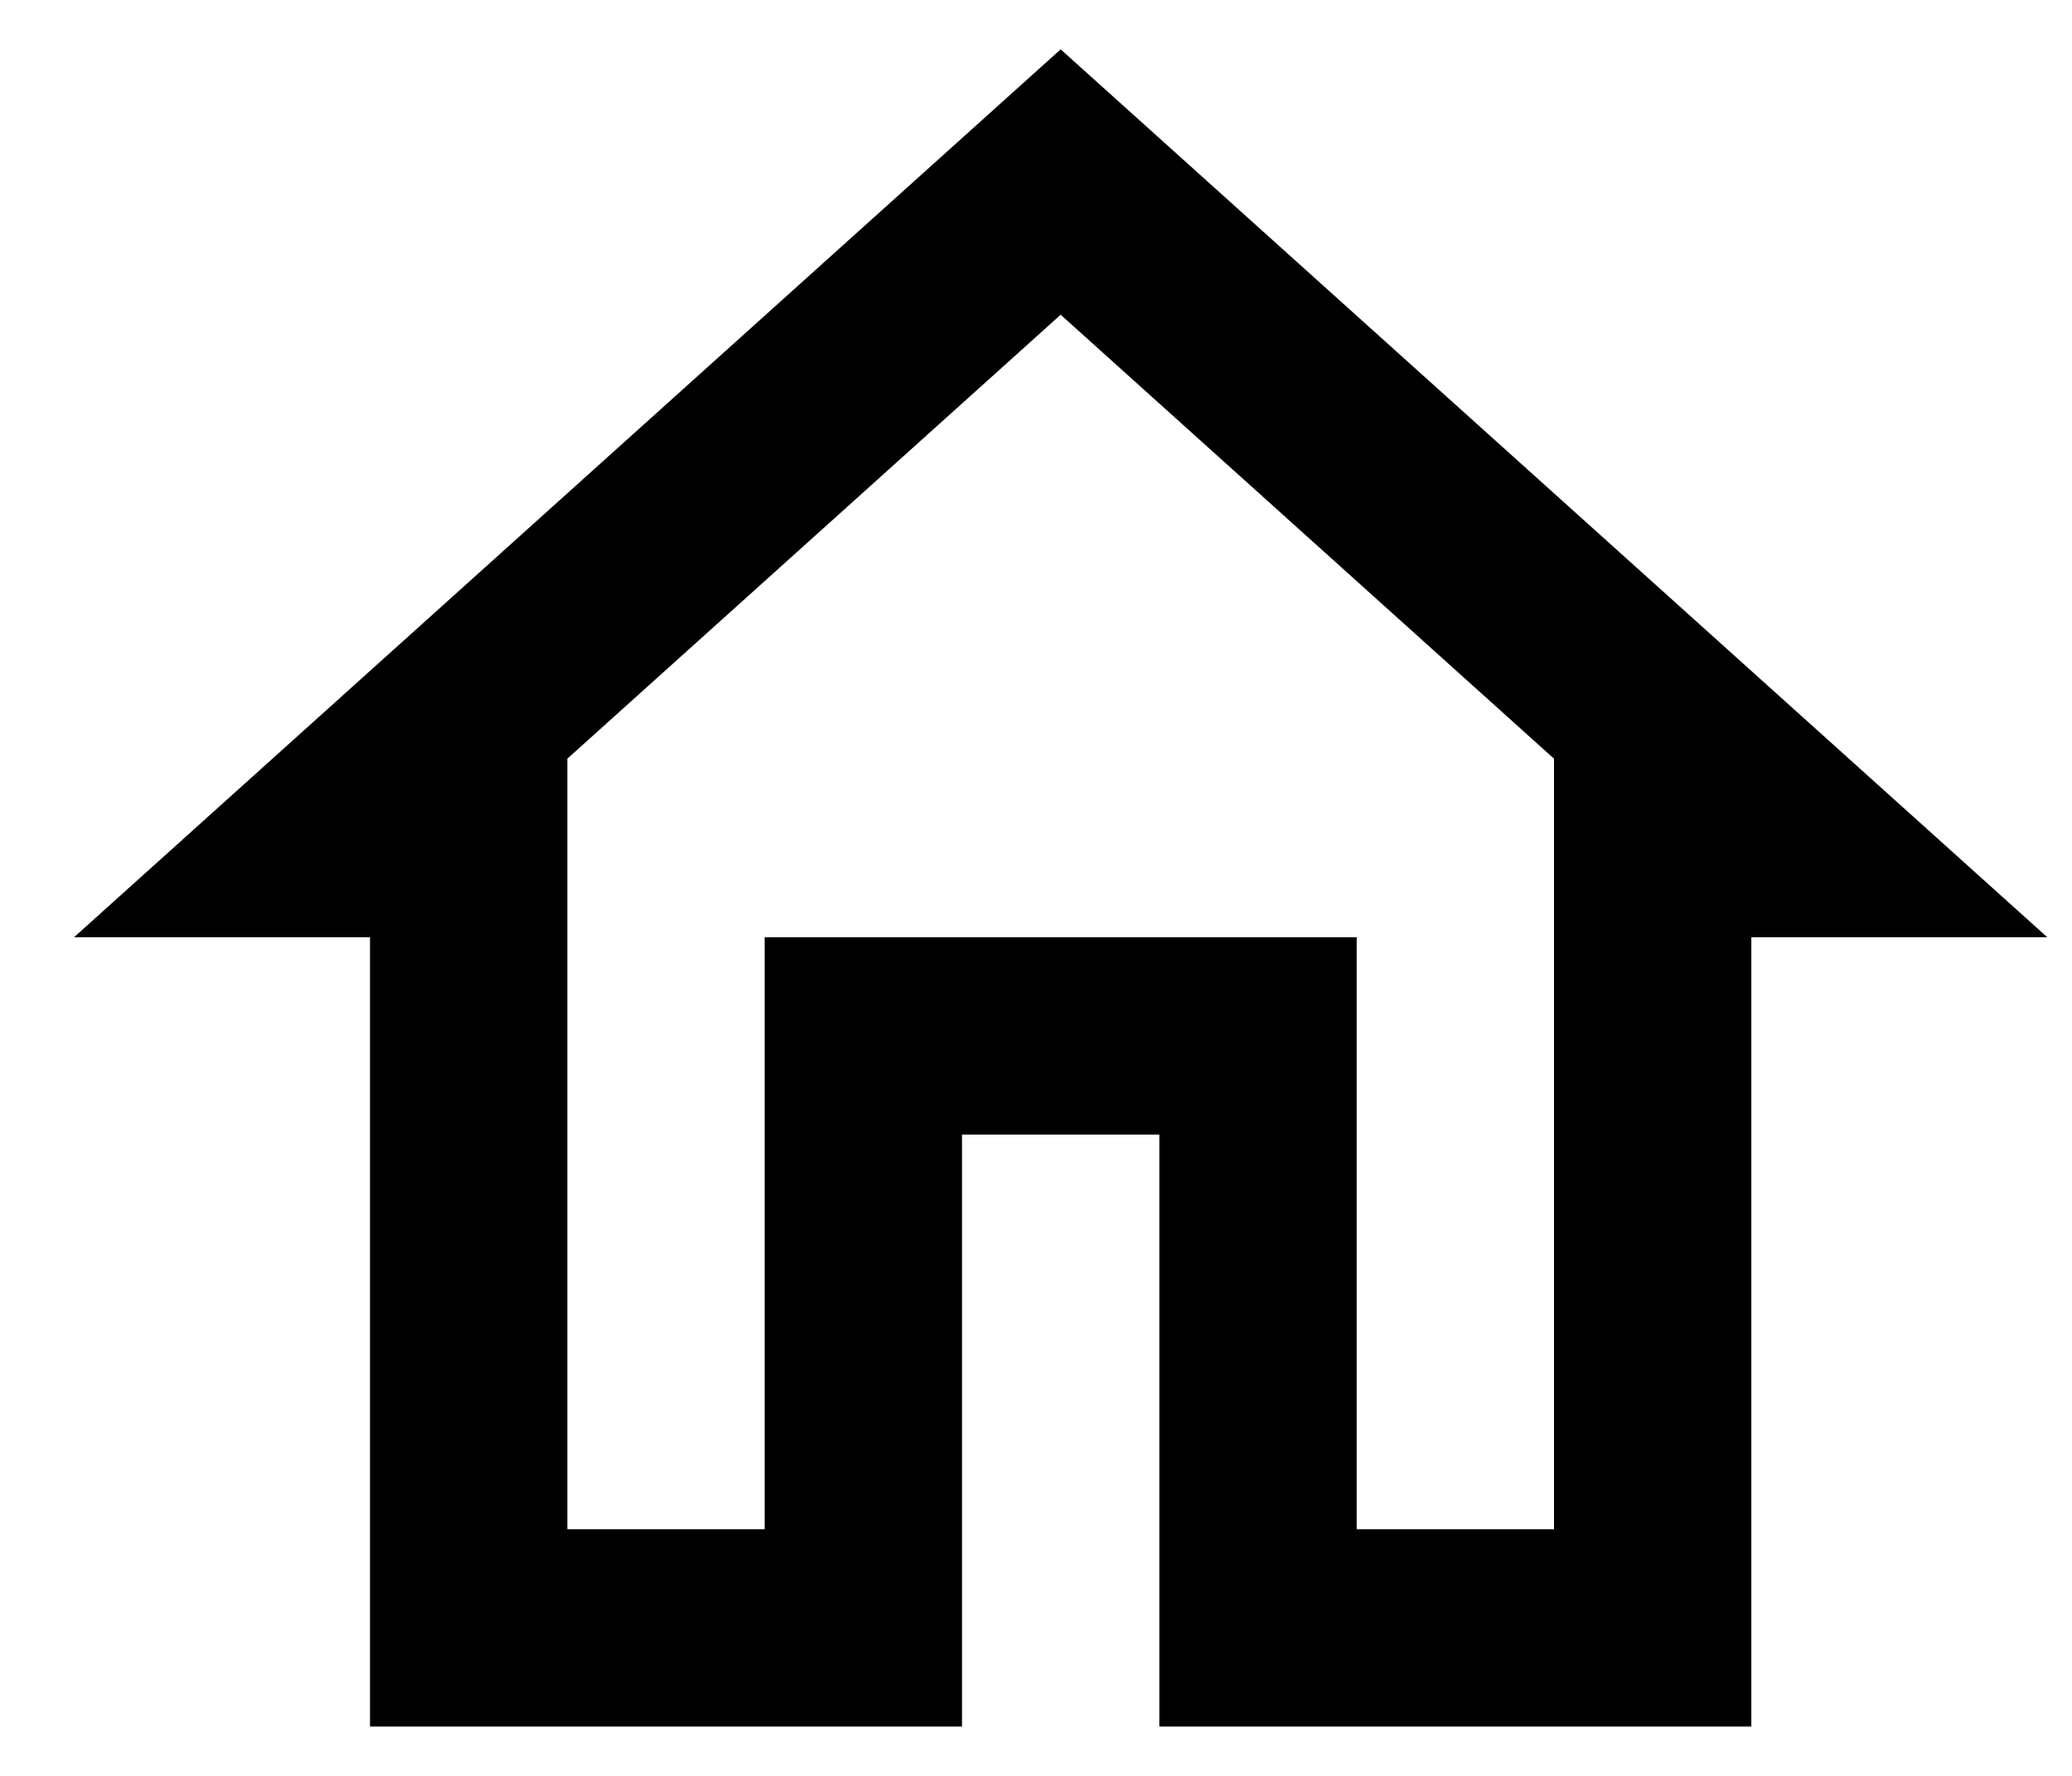 <svg width="21" height="18" viewBox="0 0 21 18" fill="none" xmlns="http://www.w3.org/2000/svg">
<path d="M10.75 3.19L15.75 7.69V15.5H13.75V9.5H7.75V15.5H5.75V7.69L10.75 3.19ZM10.75 0.5L0.75 9.5H3.75V17.5H9.75V11.5H11.75V17.5H17.75V9.5H20.75L10.75 0.5Z" fill="#000"/>
</svg>
